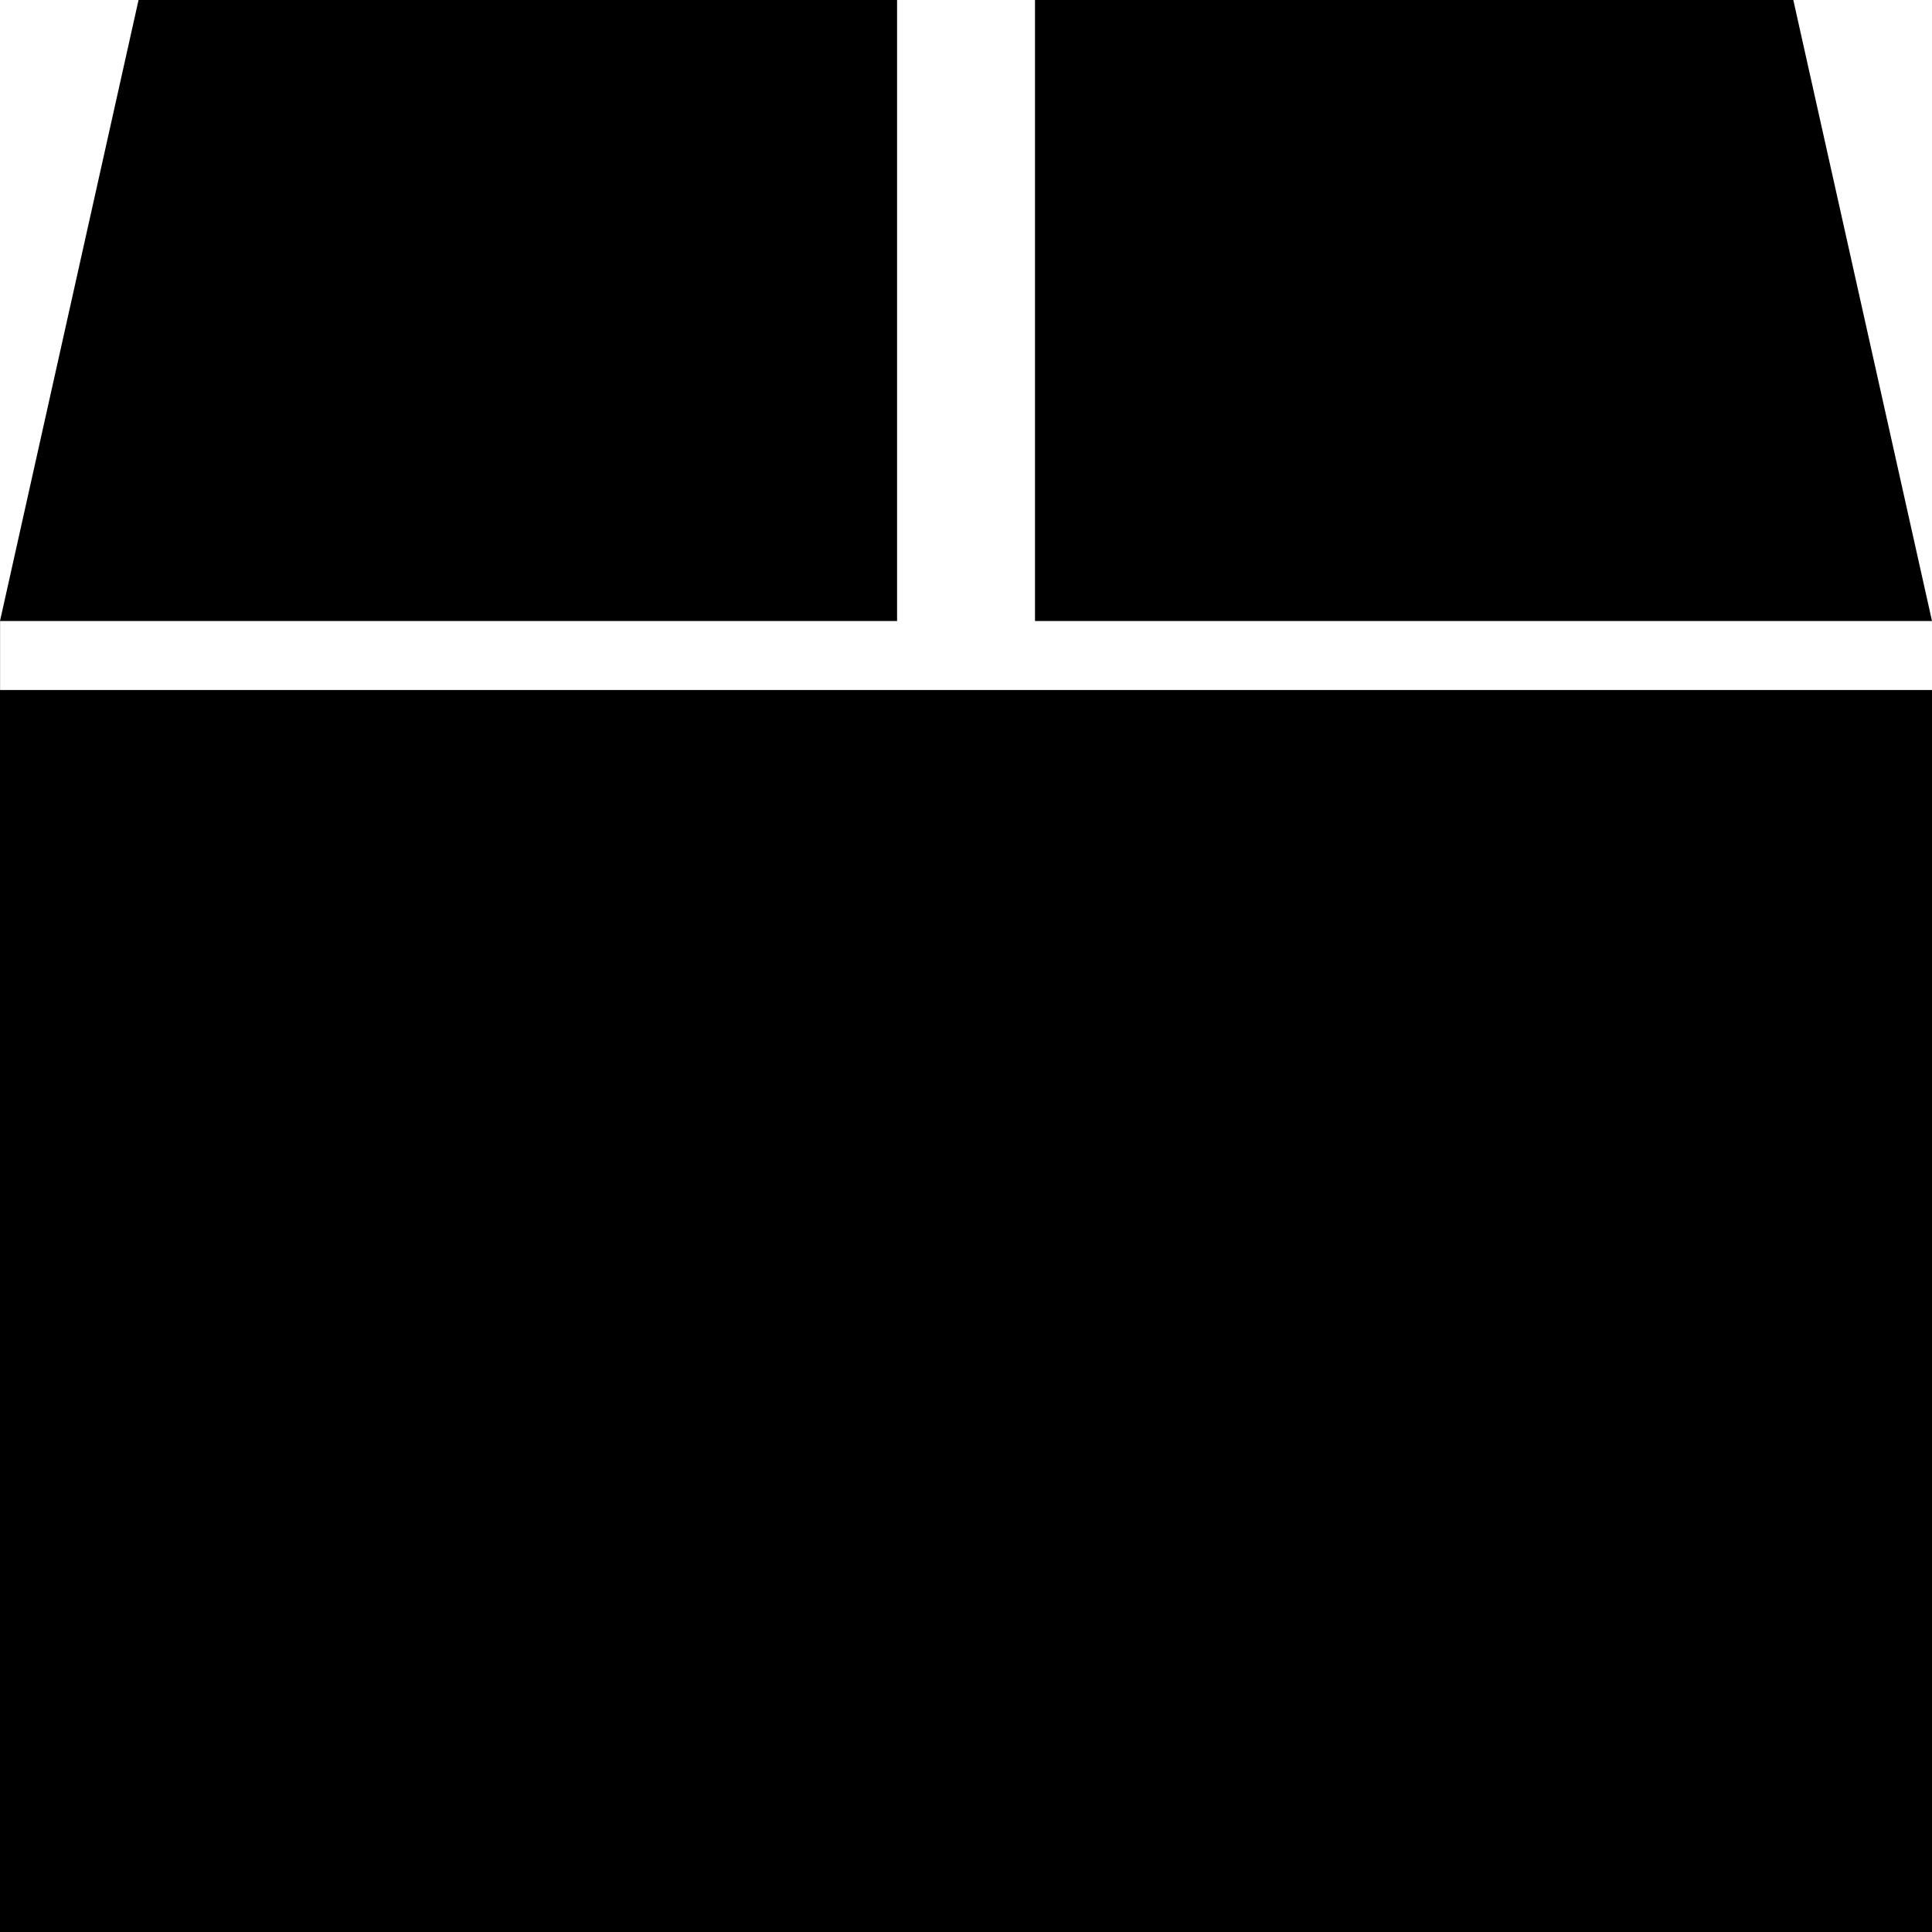 <?xml version="1.0" encoding="utf-8"?>
<svg version="1.1" id="Layer_1" xmlns="http://www.w3.org/2000/svg" xmlns:xlink="http://www.w3.org/1999/xlink" x="0px" y="0px"
	 viewBox="0 0 28 28" enable-background="new 0 0 28 28" xml:space="preserve">
<polygon points="15,0 15,9 28,9 25.99,0 "/>
<polygon points="2.008,0 0,9 0,28 28,28 28,10 0.001,10 0.001,9 13.001,9 13.001,0 "/>
</svg>
